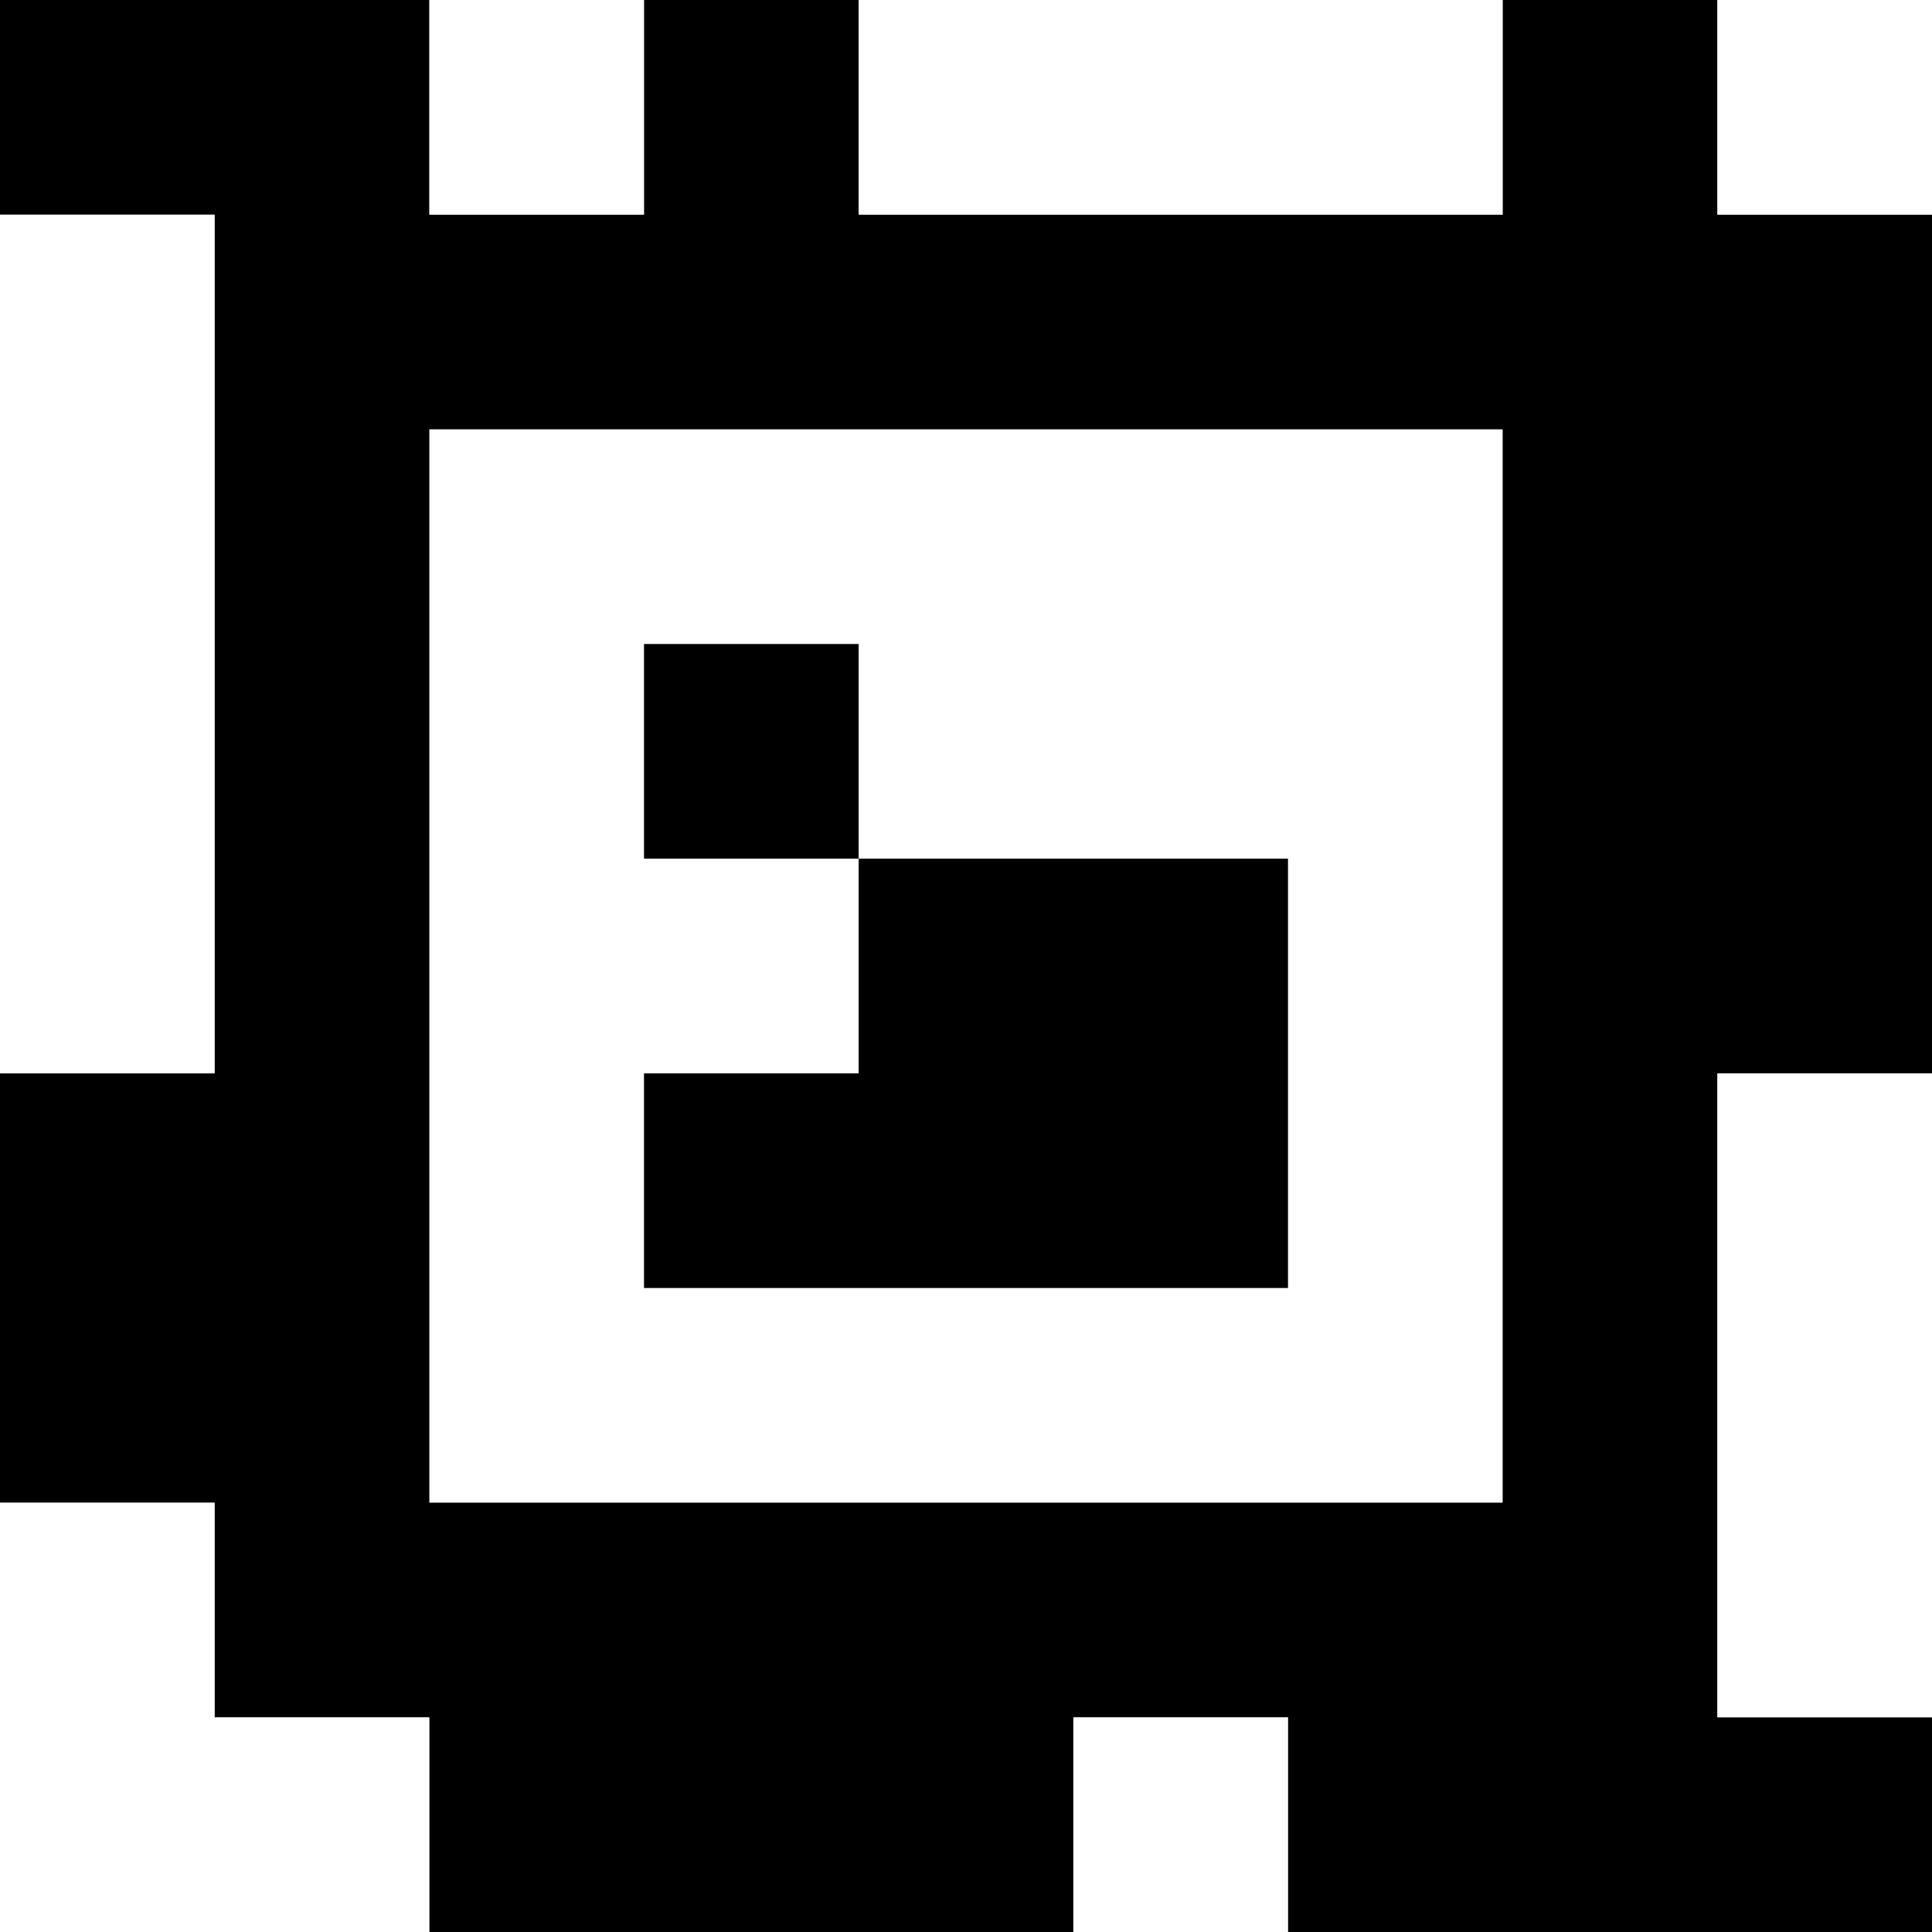 <?xml version="1.0" standalone="yes"?>
<svg xmlns="http://www.w3.org/2000/svg" width="90" height="90">
<rect width="100%" height="100%" fill="#808080" stroke="none"/>
<path style="fill:#000000; stroke:none;" d="M0 0L0 10L10 10L10 50L0 50L0 70L10 70L10 80L20 80L20 90L50 90L50 80L60 80L60 90L90 90L90 80L80 80L80 50L90 50L90 10L80 10L80 0L70 0L70 10L40 10L40 0L30 0L30 10L20 10L20 0L0 0z"/>
<path style="fill:#ffffff; stroke:none;" d="M20 0L20 10L30 10L30 0L20 0M40 0L40 10L70 10L70 0L40 0M80 0L80 10L90 10L90 0L80 0M0 10L0 50L10 50L10 10L0 10M20 20L20 70L70 70L70 20L20 20z"/>
<path style="fill:#000000; stroke:none;" d="M30 30L30 40L40 40L40 50L30 50L30 60L60 60L60 40L40 40L40 30L30 30z"/>
<path style="fill:#ffffff; stroke:none;" d="M80 50L80 80L90 80L90 50L80 50M0 70L0 90L20 90L20 80L10 80L10 70L0 70M50 80L50 90L60 90L60 80L50 80z"/>
</svg>
